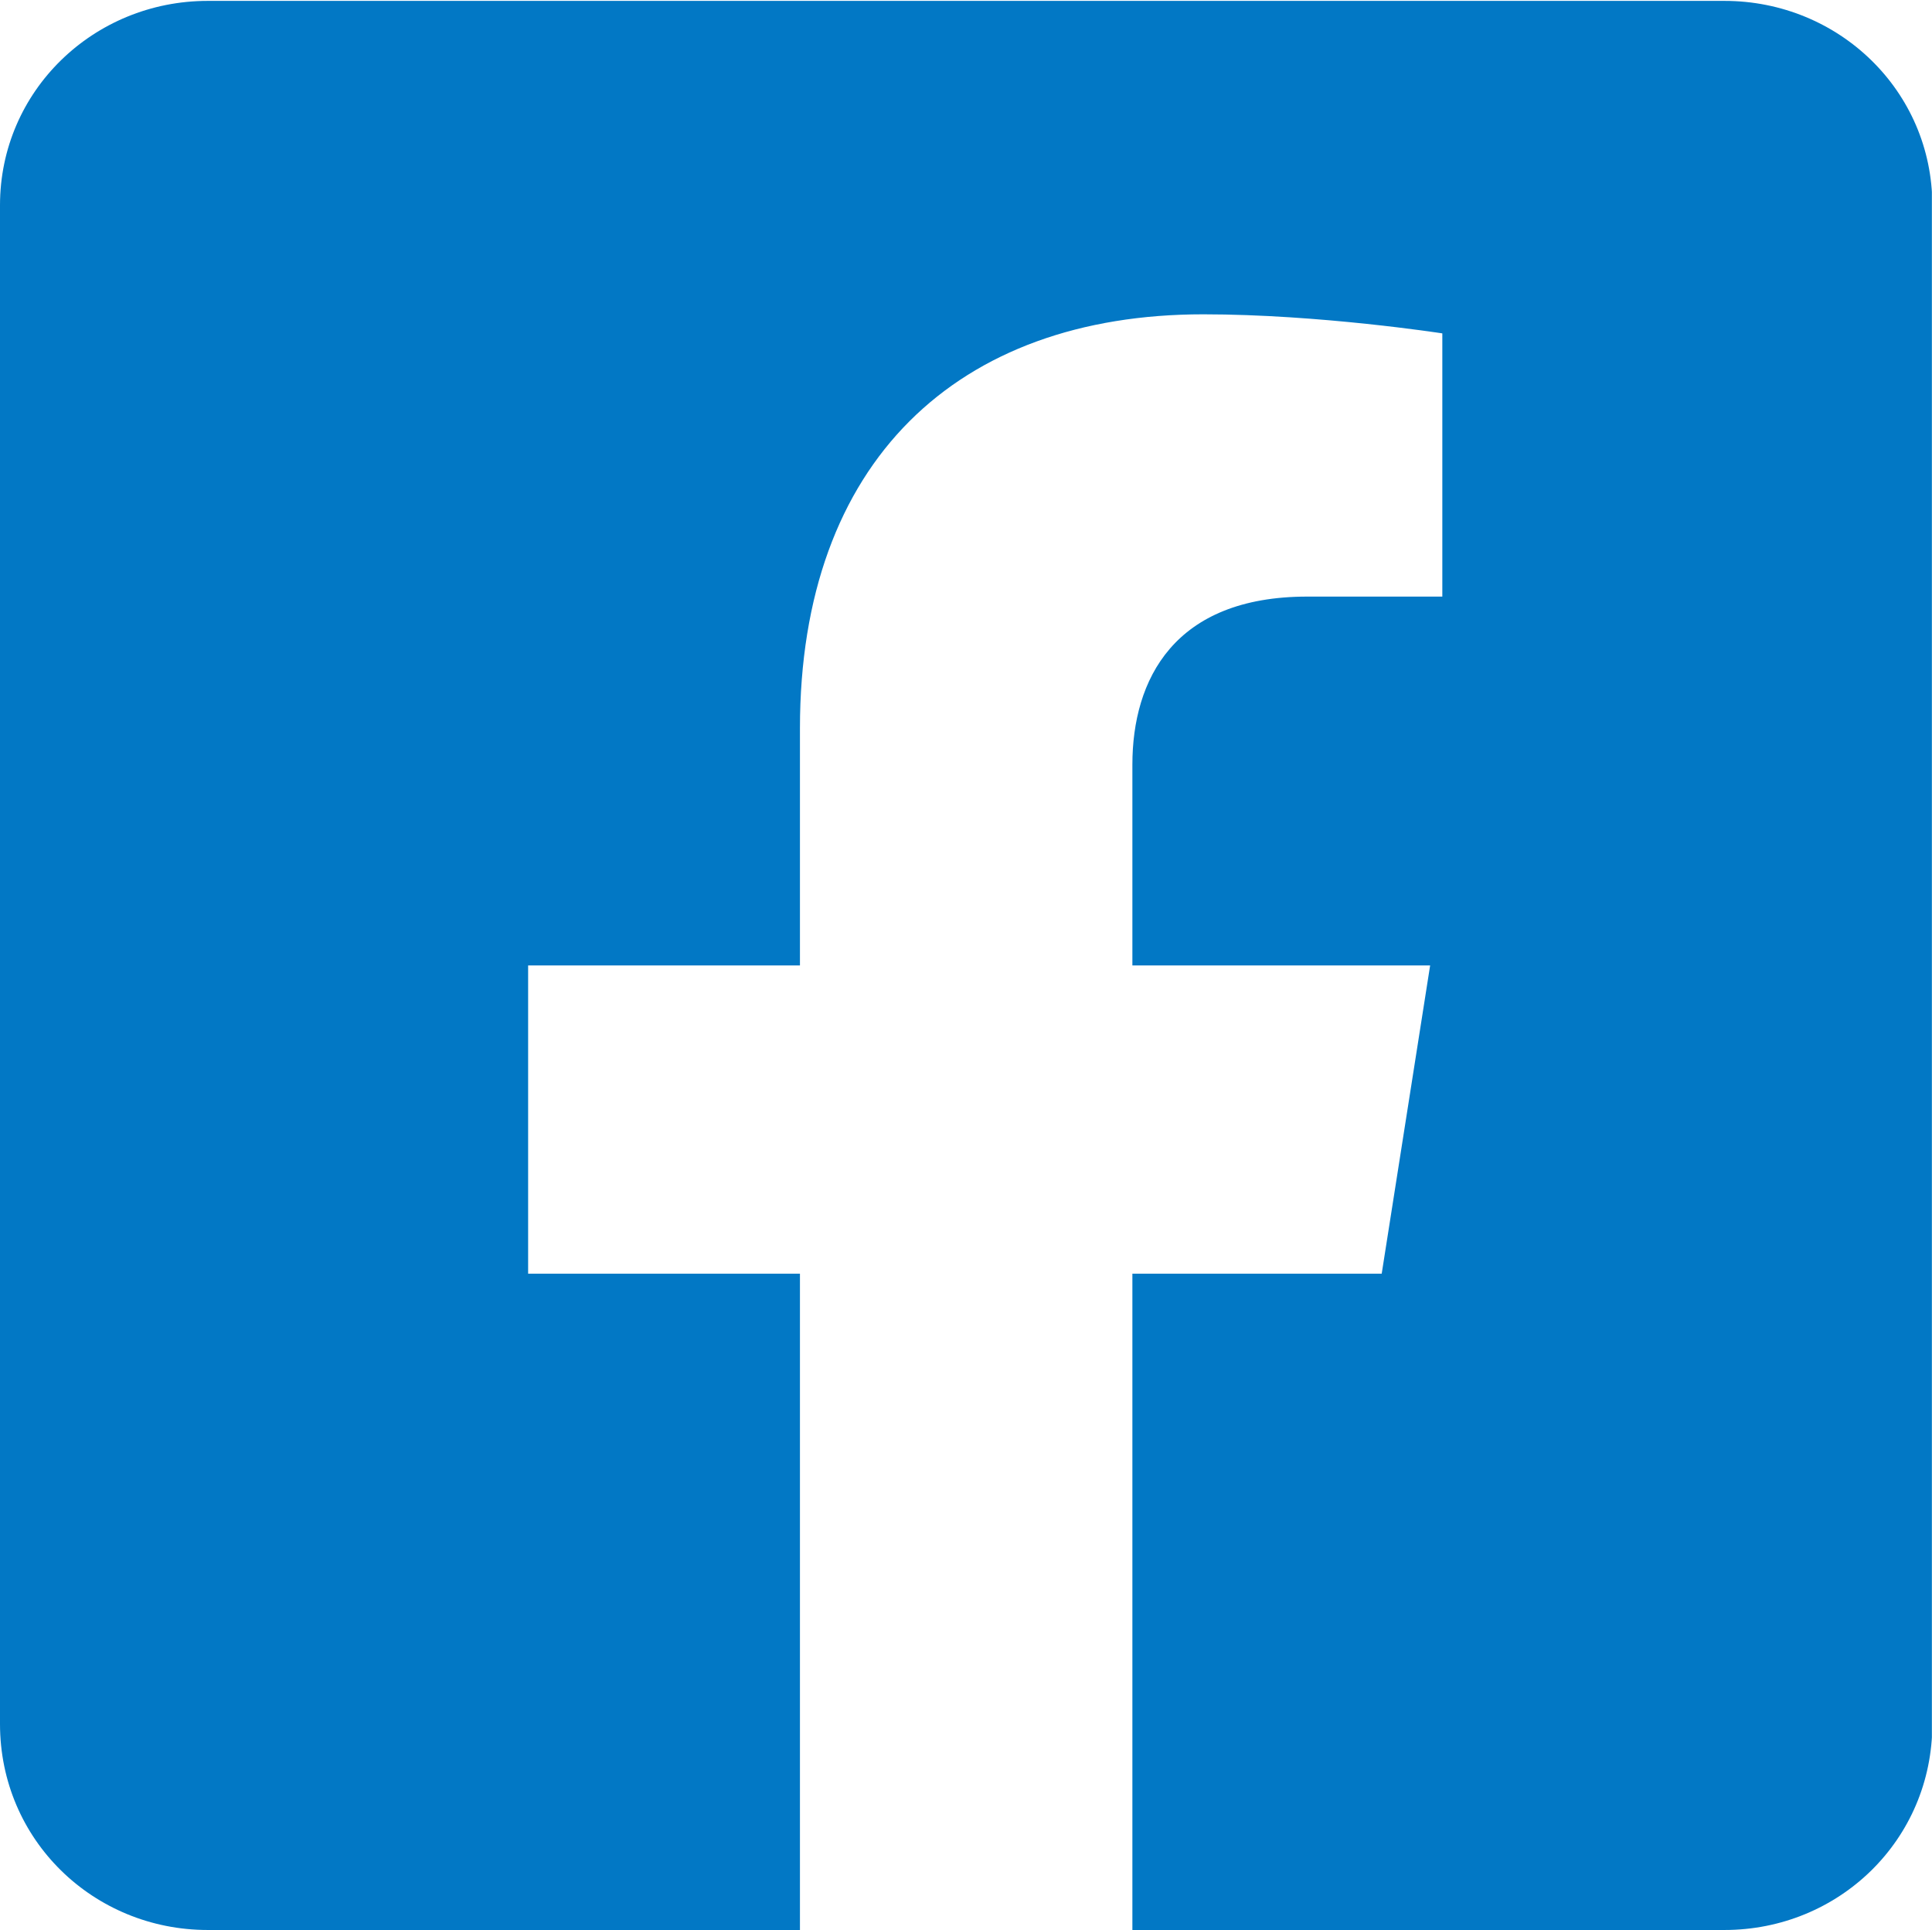 <?xml version="1.0" encoding="UTF-8"?>
<svg xmlns="http://www.w3.org/2000/svg" xmlns:xlink="http://www.w3.org/1999/xlink" width="17.435pt" height="17.415pt" viewBox="0 0 17.435 17.415" version="1.1">
<defs>
<g>
<symbol overflow="visible" id="glyph0-0">
<path style="stroke:none;" d="M 0.969 0 L 8.984 0 L 8.984 -11.594 L 0.969 -11.594 Z M 1.953 -0.969 L 1.953 -10.625 L 8.016 -10.625 L 8.016 -0.969 Z M 1.953 -0.969 "/>
</symbol>
<symbol overflow="visible" id="glyph0-1">
<path style="stroke:none;" d="M 15.562 -16.172 L 1.875 -16.172 C 0.844 -16.172 0 -15.359 0 -14.328 L 0 -0.625 C 0 0.422 0.844 1.234 1.875 1.234 L 7.219 1.234 L 7.219 -4.688 L 4.766 -4.688 L 4.766 -7.469 L 7.219 -7.469 L 7.219 -9.609 C 7.219 -12.016 8.641 -13.344 10.859 -13.344 C 11.906 -13.344 13.016 -13.172 13.016 -13.172 L 13.016 -10.797 L 11.797 -10.797 C 10.594 -10.797 10.219 -10.047 10.219 -9.281 L 10.219 -7.469 L 12.906 -7.469 L 12.469 -4.688 L 10.219 -4.688 L 10.219 1.234 L 15.562 1.234 C 16.594 1.234 17.438 0.422 17.438 -0.625 L 17.438 -14.328 C 17.438 -15.359 16.594 -16.172 15.562 -16.172 Z M 15.562 -16.172 "/>
</symbol>
</g>
<clipPath id="clip1">
  <path d="M 0 0 L 17.434 0 L 17.434 17.414 L 0 17.414 Z M 0 0 "/>
</clipPath>
</defs>
<g id="surface1">
<g clip-path="url(#clip1)" clip-rule="nonzero">
<g style="fill:rgb(0.999%,46.999%,76.999%);fill-opacity:1;">
  <use xlink:href="#glyph0-1" x="0" y="16.18"/>
</g>
</g>
</g>
</svg>
